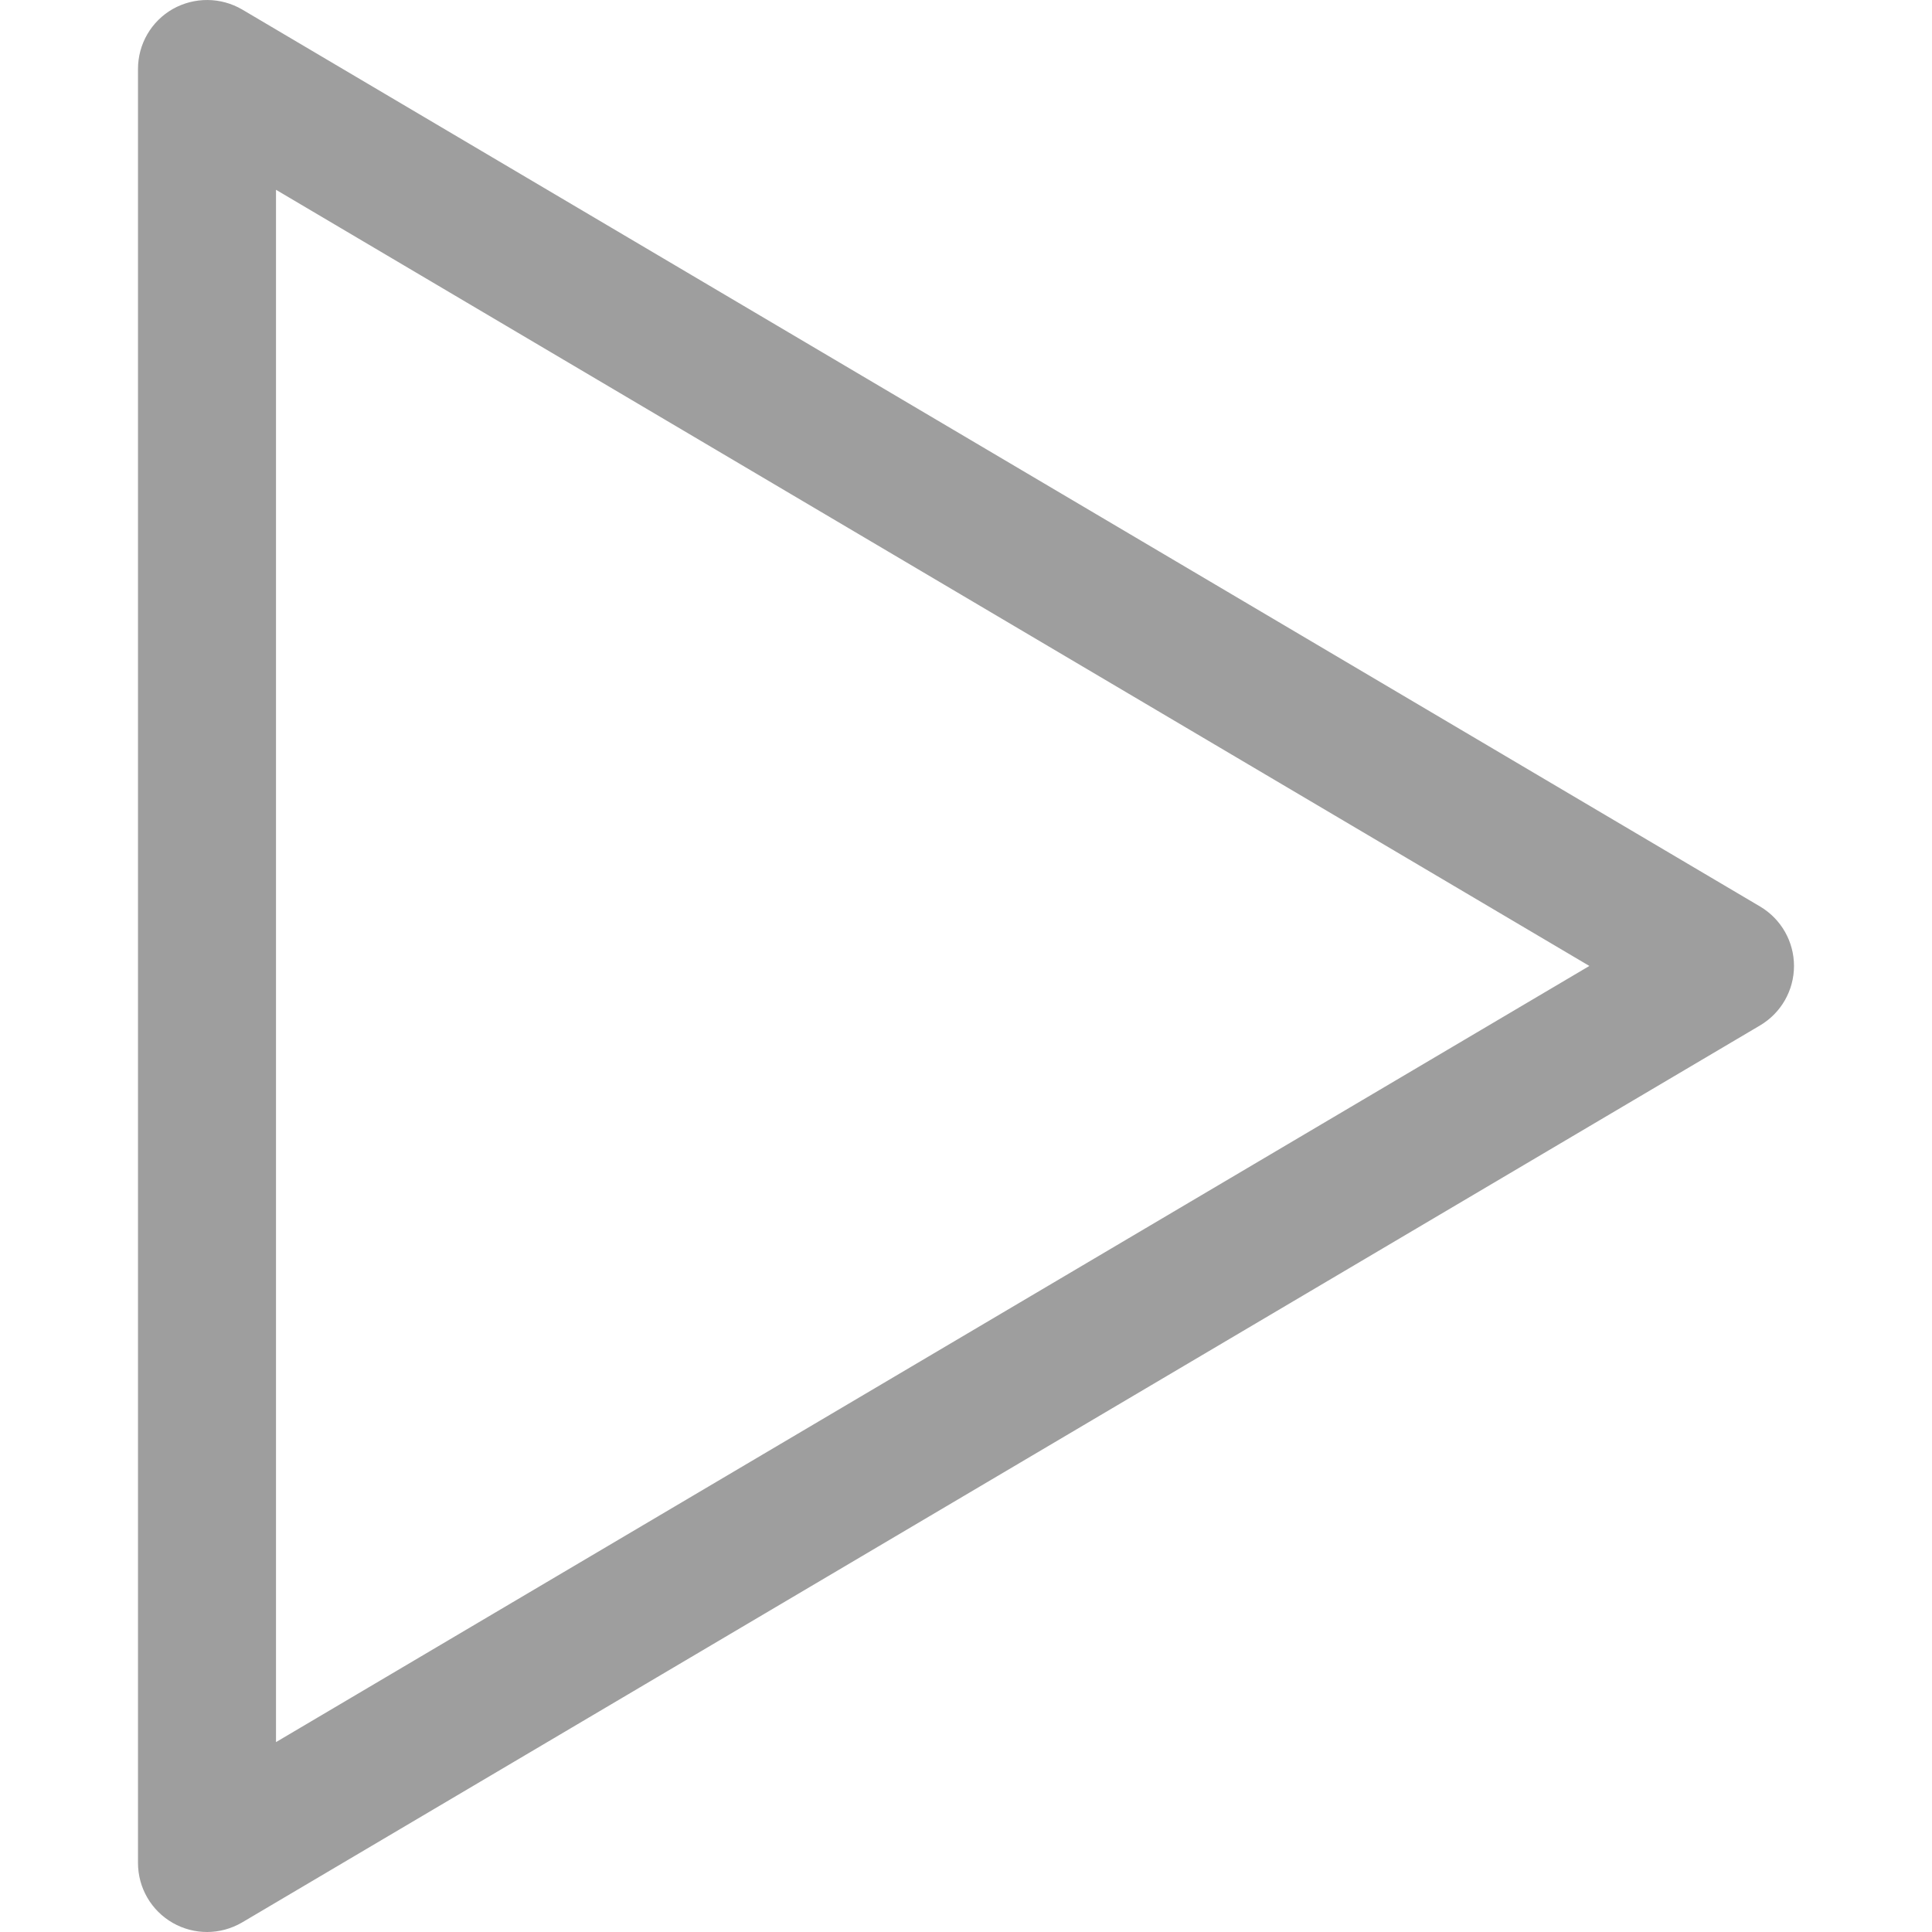 <?xml version="1.0"?>
<svg xmlns="http://www.w3.org/2000/svg" xmlns:xlink="http://www.w3.org/1999/xlink" xmlns:svgjs="http://svgjs.com/svgjs" version="1.1" width="512" height="512" x="0" y="0" viewBox="0 0 437.499 437.499" style="enable-background:new 0 0 512 512" xml:space="preserve" class=""><g><path xmlns="http://www.w3.org/2000/svg" d="m46.875 437.498c-2.67 0-5.341-.687-7.751-2.06-4.868-2.777-7.874-7.95-7.874-13.566v-406.27c0-5.616 3.006-10.789 7.874-13.566 4.913-2.762 10.88-2.701 15.701.107l343.749 203.136c4.761 2.823 7.675 7.935 7.675 13.459s-2.914 10.636-7.675 13.459l-343.749 203.135c-2.457 1.435-5.204 2.167-7.95 2.166zm15.625-394.521v351.521l297.409-175.76z" fill="#9e9e9e" data-original="#000000" style="" class=""/></g></svg>
